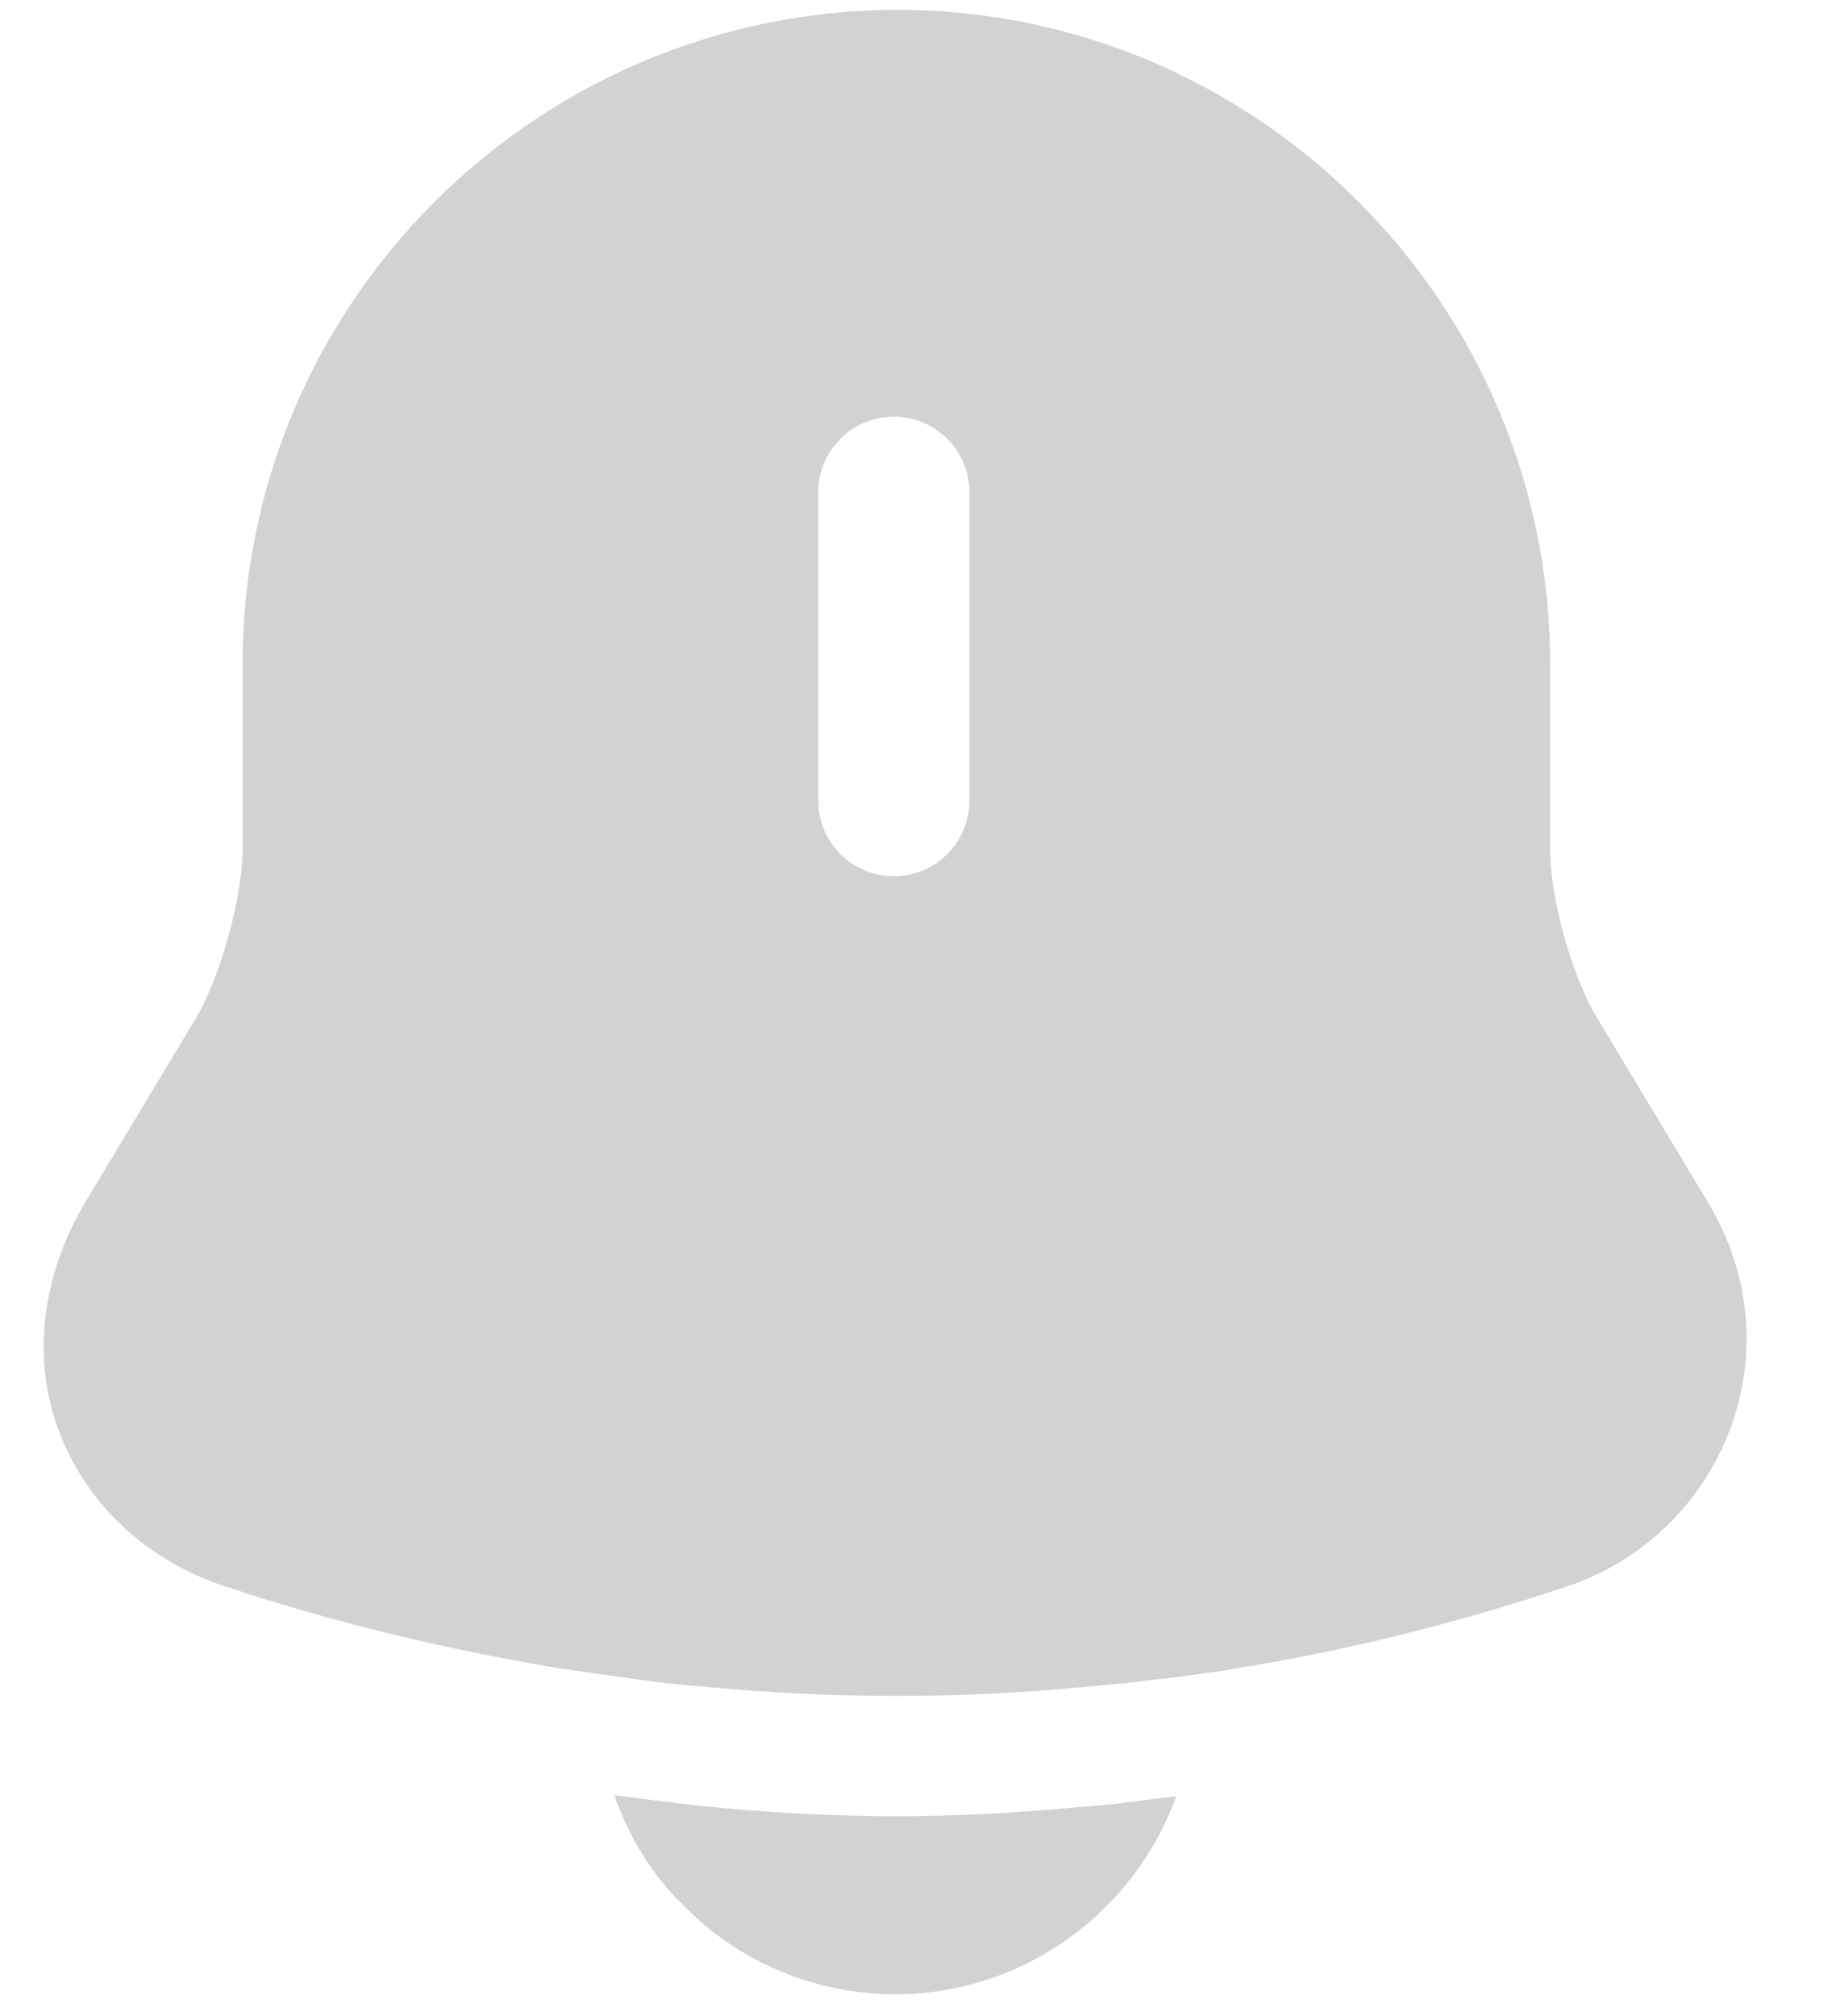 <svg width="20" height="22" viewBox="0 0 20 22" fill="none" xmlns="http://www.w3.org/2000/svg">
<path d="M18.66 13.145L17.433 11.104C17.162 10.659 16.923 9.801 16.923 9.28V7.25C16.923 3.31 13.72 0.107 9.791 0.107C5.85 0.118 2.648 3.31 2.648 7.25V9.269C2.648 9.79 2.409 10.648 2.149 11.093L0.922 13.134C0.455 13.926 0.347 14.827 0.64 15.609C0.933 16.401 1.595 17.031 2.463 17.313C3.636 17.704 4.819 17.986 6.024 18.192C6.143 18.214 6.263 18.225 6.382 18.247C6.534 18.268 6.697 18.29 6.86 18.312C7.142 18.355 7.424 18.388 7.717 18.409C8.401 18.474 9.096 18.507 9.791 18.507C10.475 18.507 11.159 18.474 11.832 18.409C12.081 18.388 12.331 18.366 12.57 18.333C12.765 18.312 12.96 18.29 13.156 18.257C13.275 18.247 13.395 18.225 13.514 18.203C14.73 18.008 15.935 17.704 17.107 17.313C17.943 17.031 18.584 16.401 18.887 15.598C19.191 14.784 19.105 13.893 18.66 13.145ZM10.583 8.737C10.583 9.193 10.214 9.562 9.758 9.562C9.302 9.562 8.933 9.193 8.933 8.737V5.372C8.933 4.916 9.302 4.547 9.758 4.547C10.214 4.547 10.583 4.916 10.583 5.372V8.737Z" fill="#D2D2D2"/>
<path d="M12.841 19.602C12.385 20.862 11.18 21.763 9.769 21.763C8.912 21.763 8.065 21.415 7.468 20.797C7.121 20.471 6.86 20.037 6.708 19.592C6.849 19.613 6.99 19.624 7.142 19.646C7.392 19.678 7.652 19.711 7.913 19.733C8.532 19.787 9.161 19.82 9.791 19.82C10.41 19.82 11.028 19.787 11.636 19.733C11.864 19.711 12.092 19.7 12.309 19.668C12.483 19.646 12.657 19.624 12.841 19.602Z" fill="#D2D2D2"/>
</svg>
